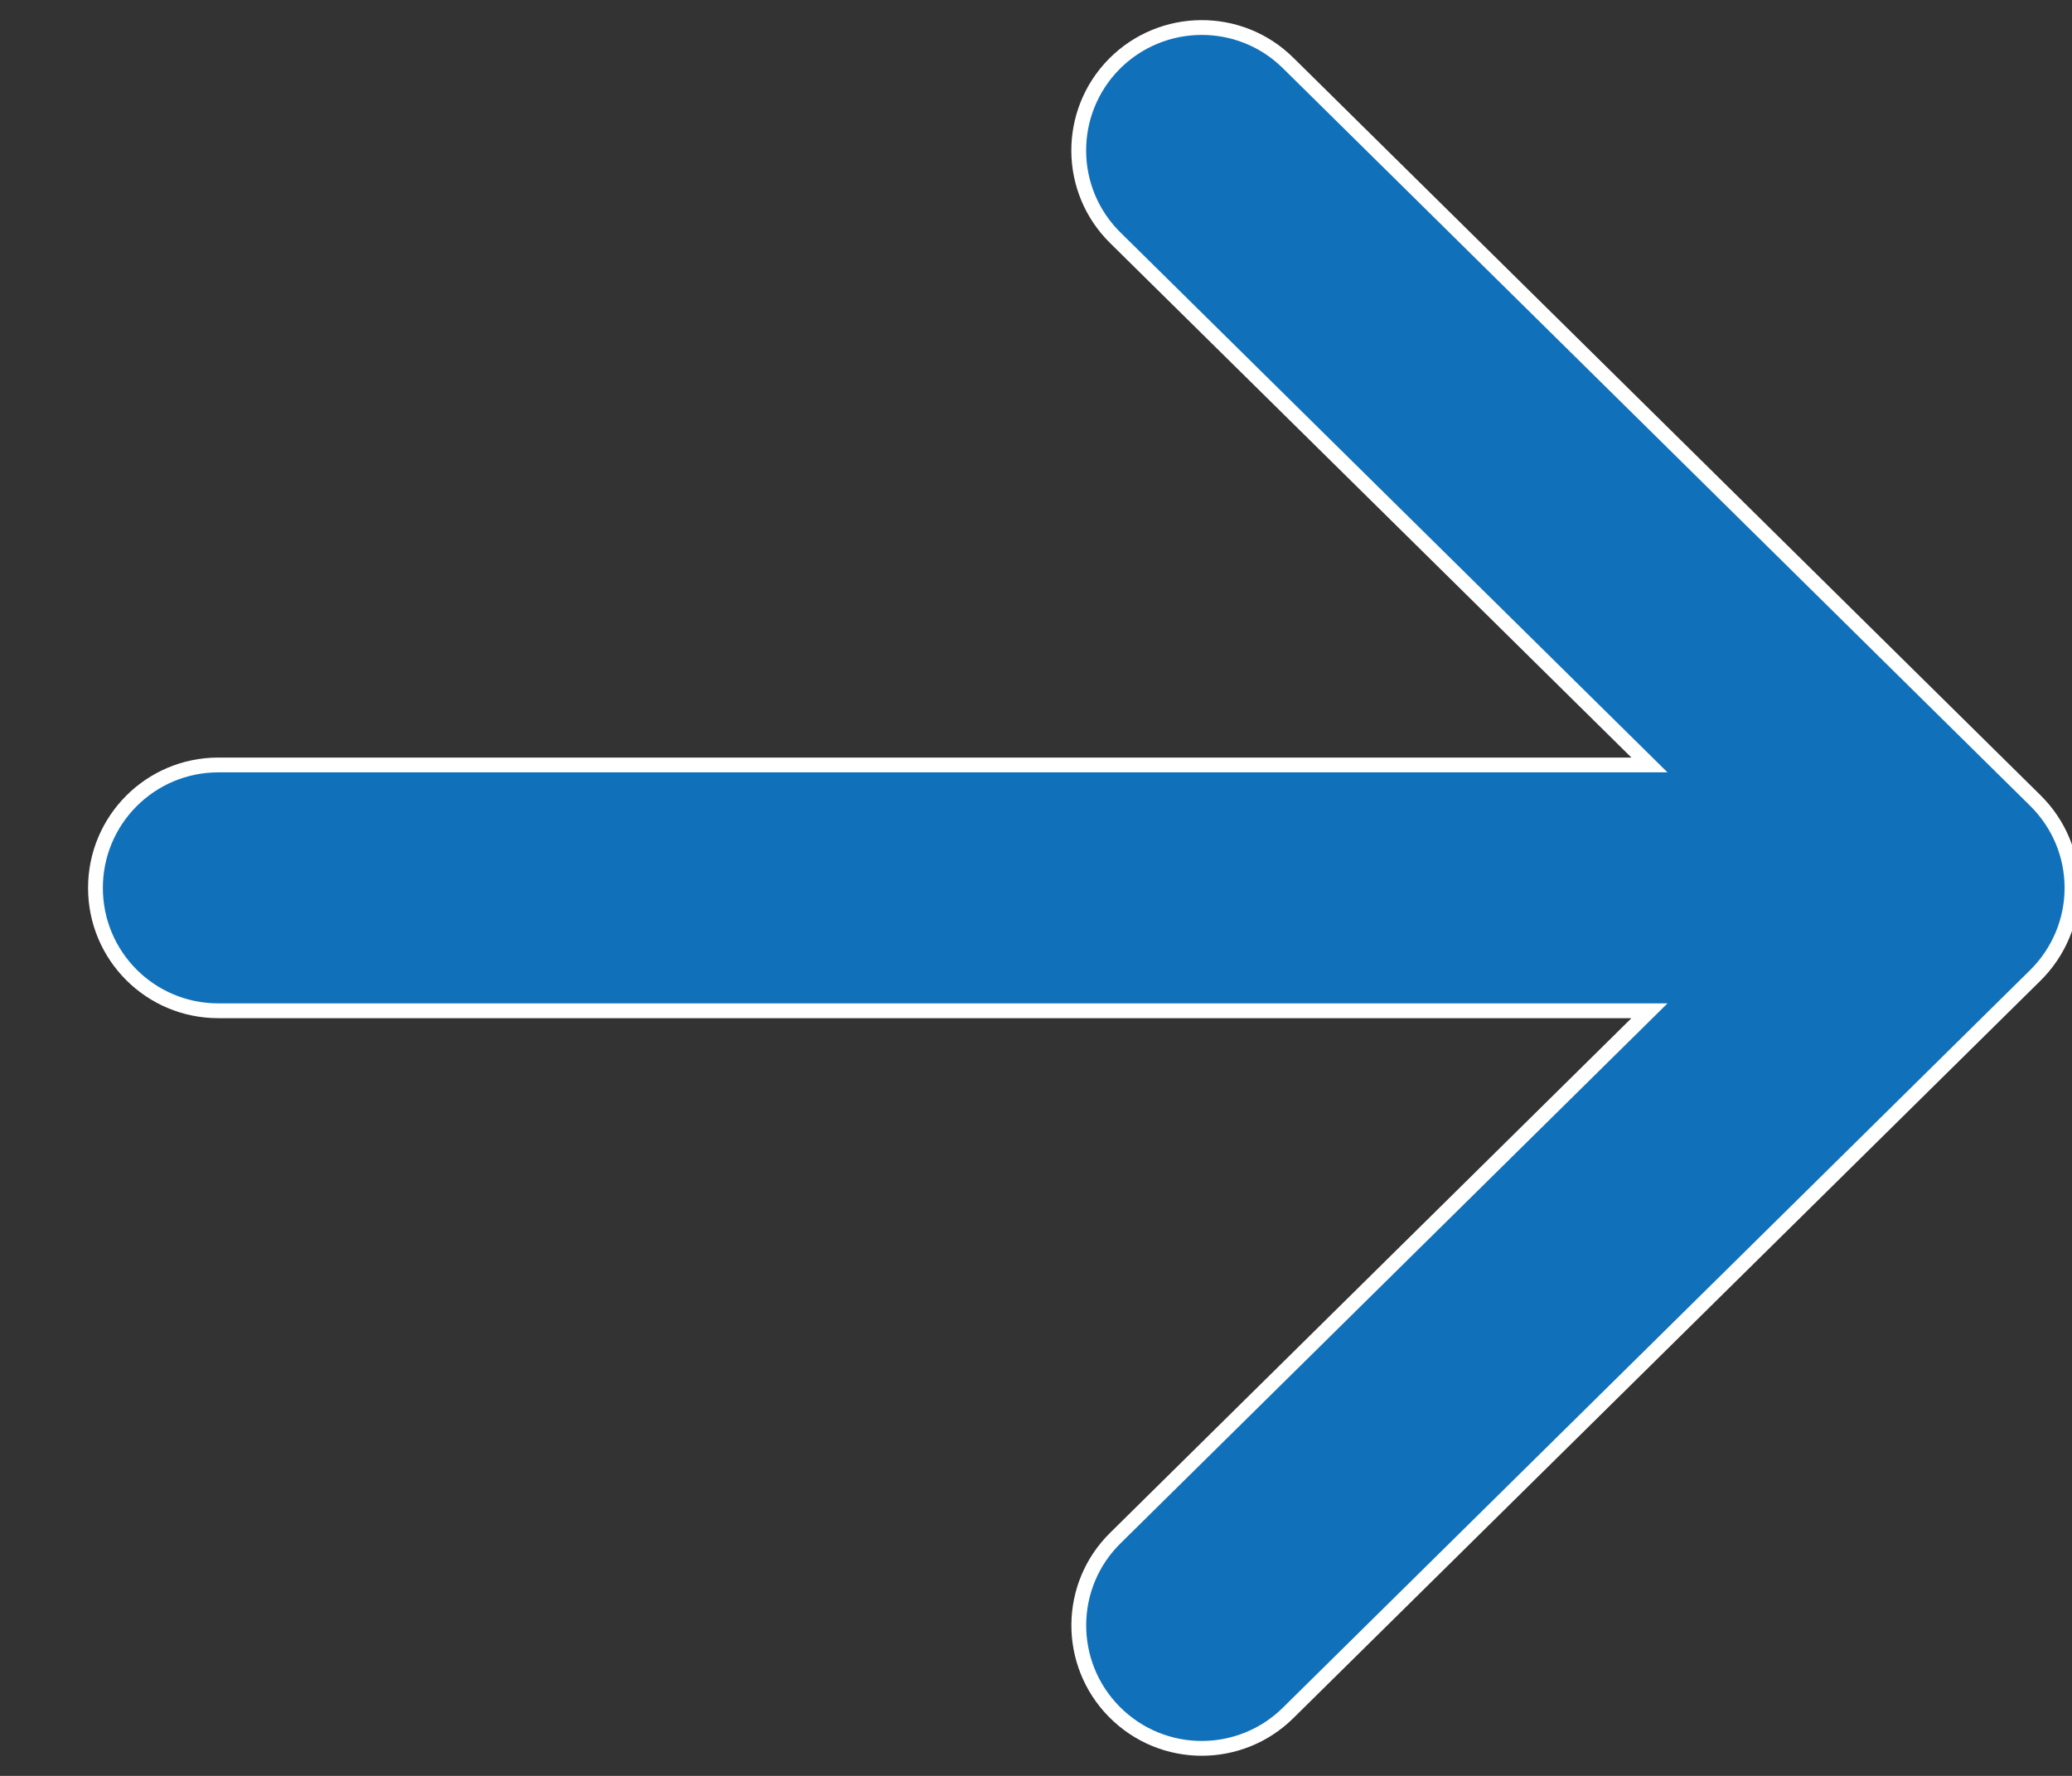 <svg width="14" height="12" viewBox="0 0 14 12" fill="none" xmlns="http://www.w3.org/2000/svg">
<rect x="0" y="0" width="14" height="12" fill="#333333" stroke="none"/>
<path d="M13.752 5.409L8.703 0.425C8.377 0.103 7.851 0.107 7.528 0.433C7.206 0.76 7.209 1.286 7.537 1.608L11.145 5.169H1.475C1.016 5.169 0.645 5.541 0.645 6C0.645 6.459 1.016 6.83 1.475 6.83H11.145L7.537 10.392C7.209 10.714 7.207 11.24 7.528 11.566C7.691 11.731 7.905 11.814 8.12 11.814C8.331 11.814 8.542 11.734 8.703 11.575L13.752 6.591C13.91 6.435 14 6.222 14 6C14 5.777 13.911 5.566 13.752 5.409Z" fill="#1071BA" stroke="white" stroke-width="0.1"/>
</svg>
